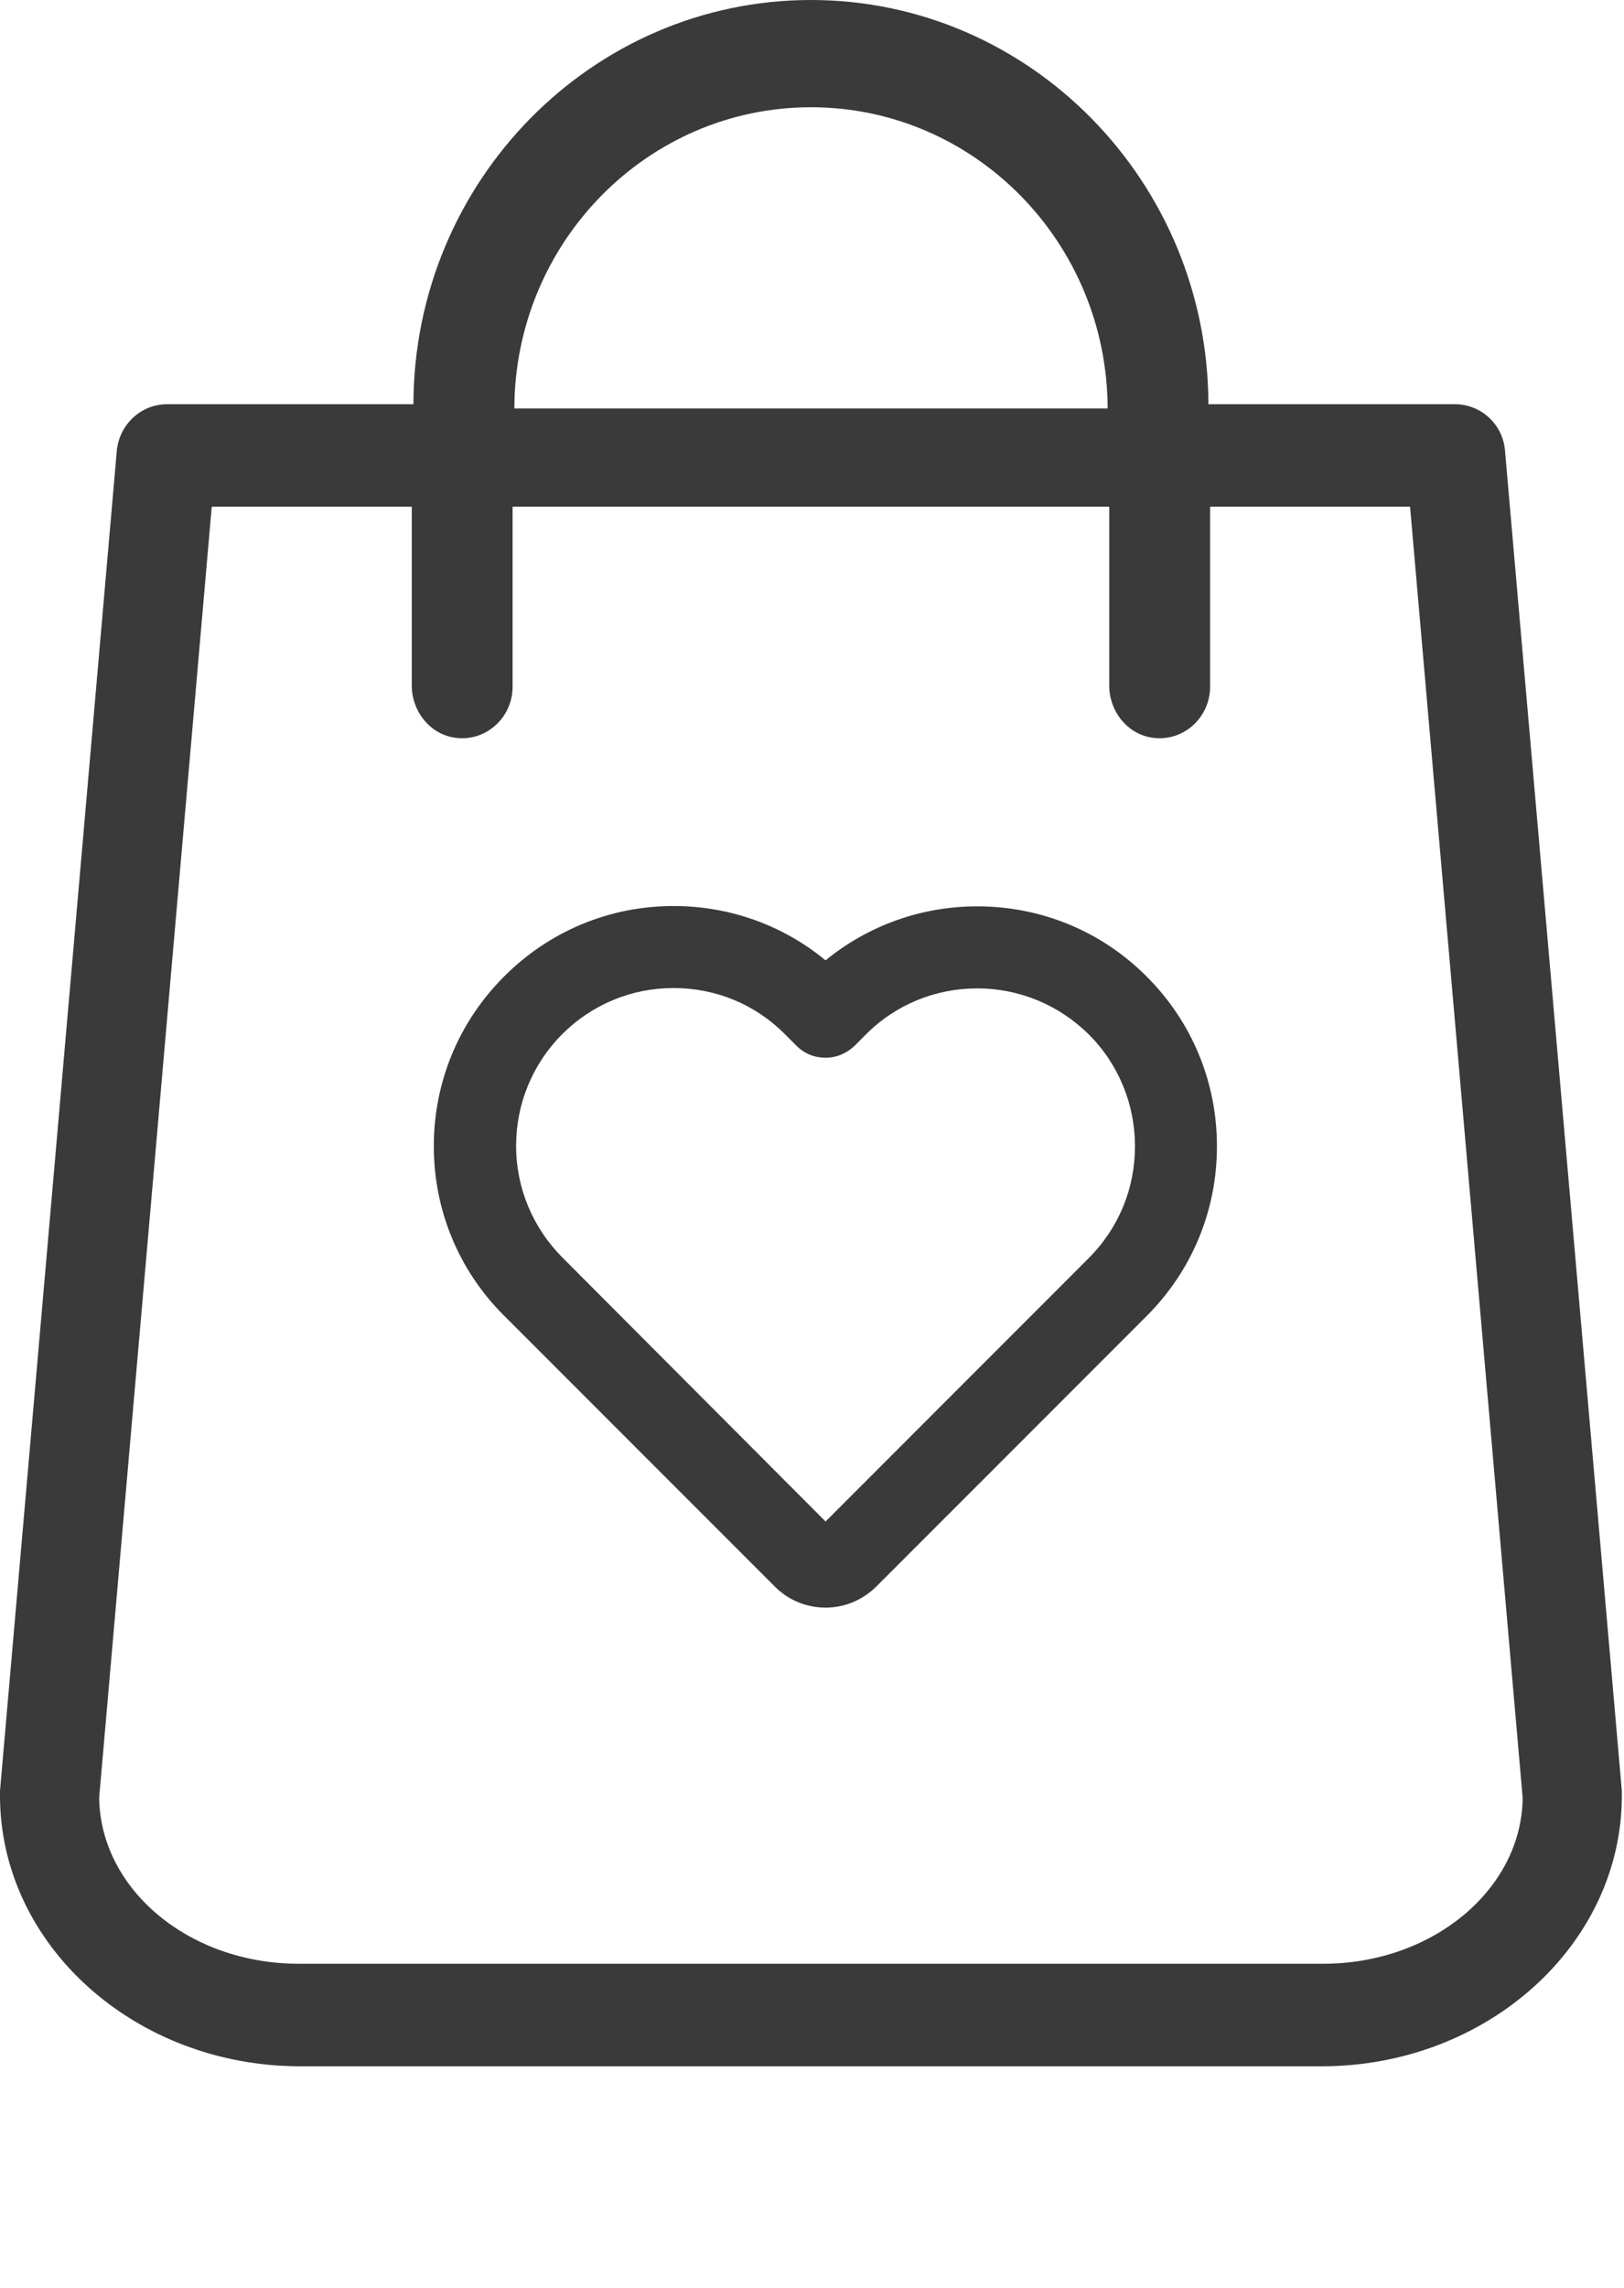 <svg xmlns="http://www.w3.org/2000/svg" width="100%" height="100%" viewBox="0 0 49 69" testId="" id="shop_now">
  <title>ShopNow</title>
  <path fill-rule="evenodd" clip-rule="evenodd"
    d="M48.935 54.002L45.41 13.594C45.347 12.794 44.688 12.188 43.889 12.188H36.46C36.447 5.468 31.072 0 24.467 0C17.862 0 12.487 5.469 12.474 12.188H5.045C4.26 12.188 3.6 12.794 3.524 13.594L0 54.002V54.143C0 58.645 4.069 62.307 9.064 62.307H39.87C44.865 62.307 48.935 58.645 48.935 54.143L48.935 54.002ZM24.469 3.234C29.401 3.234 33.407 7.305 33.42 12.317H15.519C15.532 7.305 19.538 3.234 24.469 3.234H24.469ZM39.921 59.215H9.013C5.717 59.215 3.03 56.983 2.992 54.209L6.389 15.28H12.424V20.67C12.424 21.43 12.945 22.11 13.682 22.238C14.633 22.403 15.466 21.652 15.466 20.712V15.28H33.468V20.67C33.468 21.43 33.989 22.11 34.726 22.238C35.677 22.403 36.511 21.652 36.511 20.712V15.28H42.545L45.943 54.222C45.905 56.983 43.217 59.215 39.921 59.215V59.215Z"
    fill="#3A3A3A" />
  <path fill-rule="evenodd" clip-rule="evenodd"
    d="M29.484 27.33C27.794 27.33 26.197 27.908 24.909 28.958C23.621 27.897 22.013 27.32 20.323 27.32C18.396 27.32 16.582 28.072 15.212 29.443C13.842 30.813 13.089 32.627 13.089 34.564C13.089 36.491 13.842 38.315 15.212 39.675L23.384 47.847C23.786 48.249 24.332 48.476 24.909 48.476C25.486 48.476 26.022 48.249 26.434 47.847L34.595 39.686C35.966 38.315 36.718 36.502 36.718 34.564C36.718 32.627 35.966 30.813 34.595 29.443C33.235 28.082 31.422 27.33 29.484 27.33V27.33ZM32.843 37.944L24.909 45.879L16.974 37.924C16.078 37.027 15.572 35.822 15.572 34.554C15.572 33.286 16.067 32.081 16.964 31.184C17.86 30.288 19.056 29.793 20.323 29.793C21.601 29.793 22.796 30.288 23.693 31.195L24.033 31.535C24.27 31.772 24.579 31.895 24.909 31.895C25.238 31.895 25.548 31.762 25.785 31.535L26.114 31.205C27.011 30.298 28.217 29.804 29.484 29.804C30.751 29.804 31.947 30.298 32.854 31.195C33.751 32.091 34.245 33.297 34.245 34.565C34.245 35.842 33.751 37.038 32.843 37.944L32.843 37.944Z"
    fill="#3A3A3A" />
</svg>